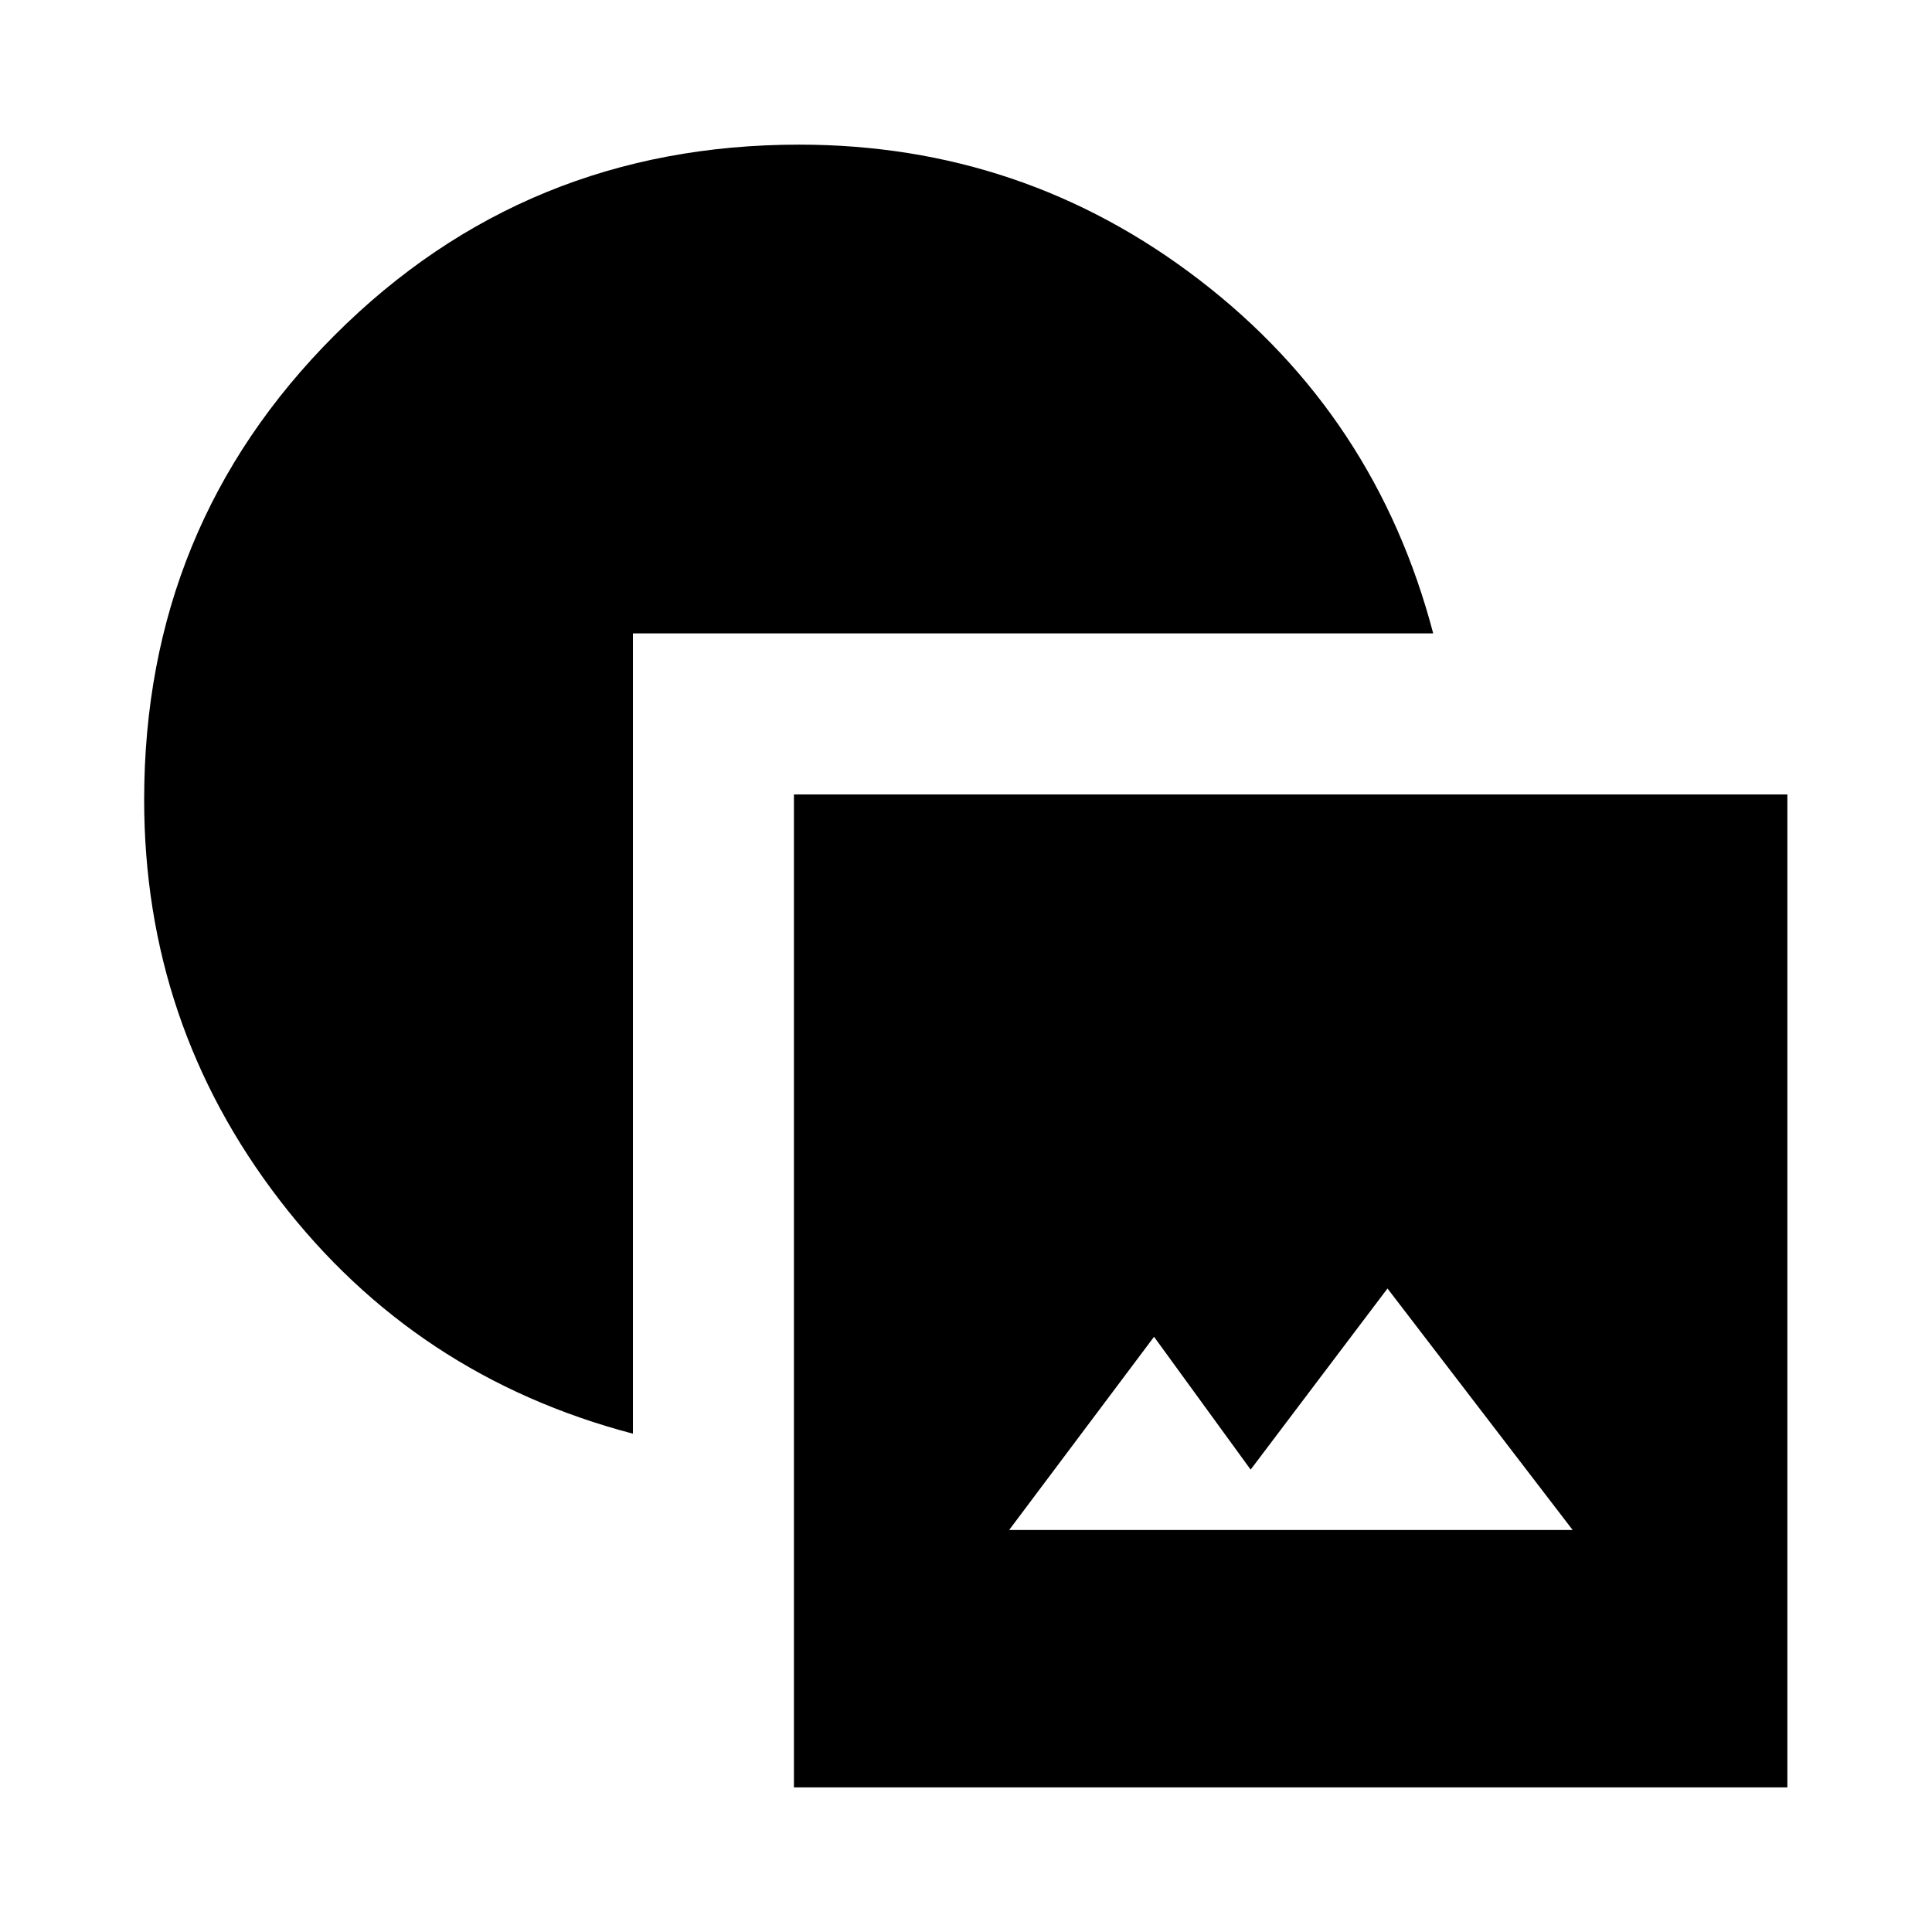<svg xmlns="http://www.w3.org/2000/svg" height="24" viewBox="0 -960 960 960" width="24"><path d="M394.5-71.87V-565.26h493.631v493.392H394.5ZM501.435-199.76h280l-92-120-68 90-48-66-72 96ZM314.5-247.609Q206.304-276.043 138.967-363.64 71.63-451.236 71.63-562.63q0-136.153 94.674-230.827t230.826-94.674q111.395 0 198.991 67.337 87.596 67.337 116.031 175.533H314.5V-247.609Z"/></svg>